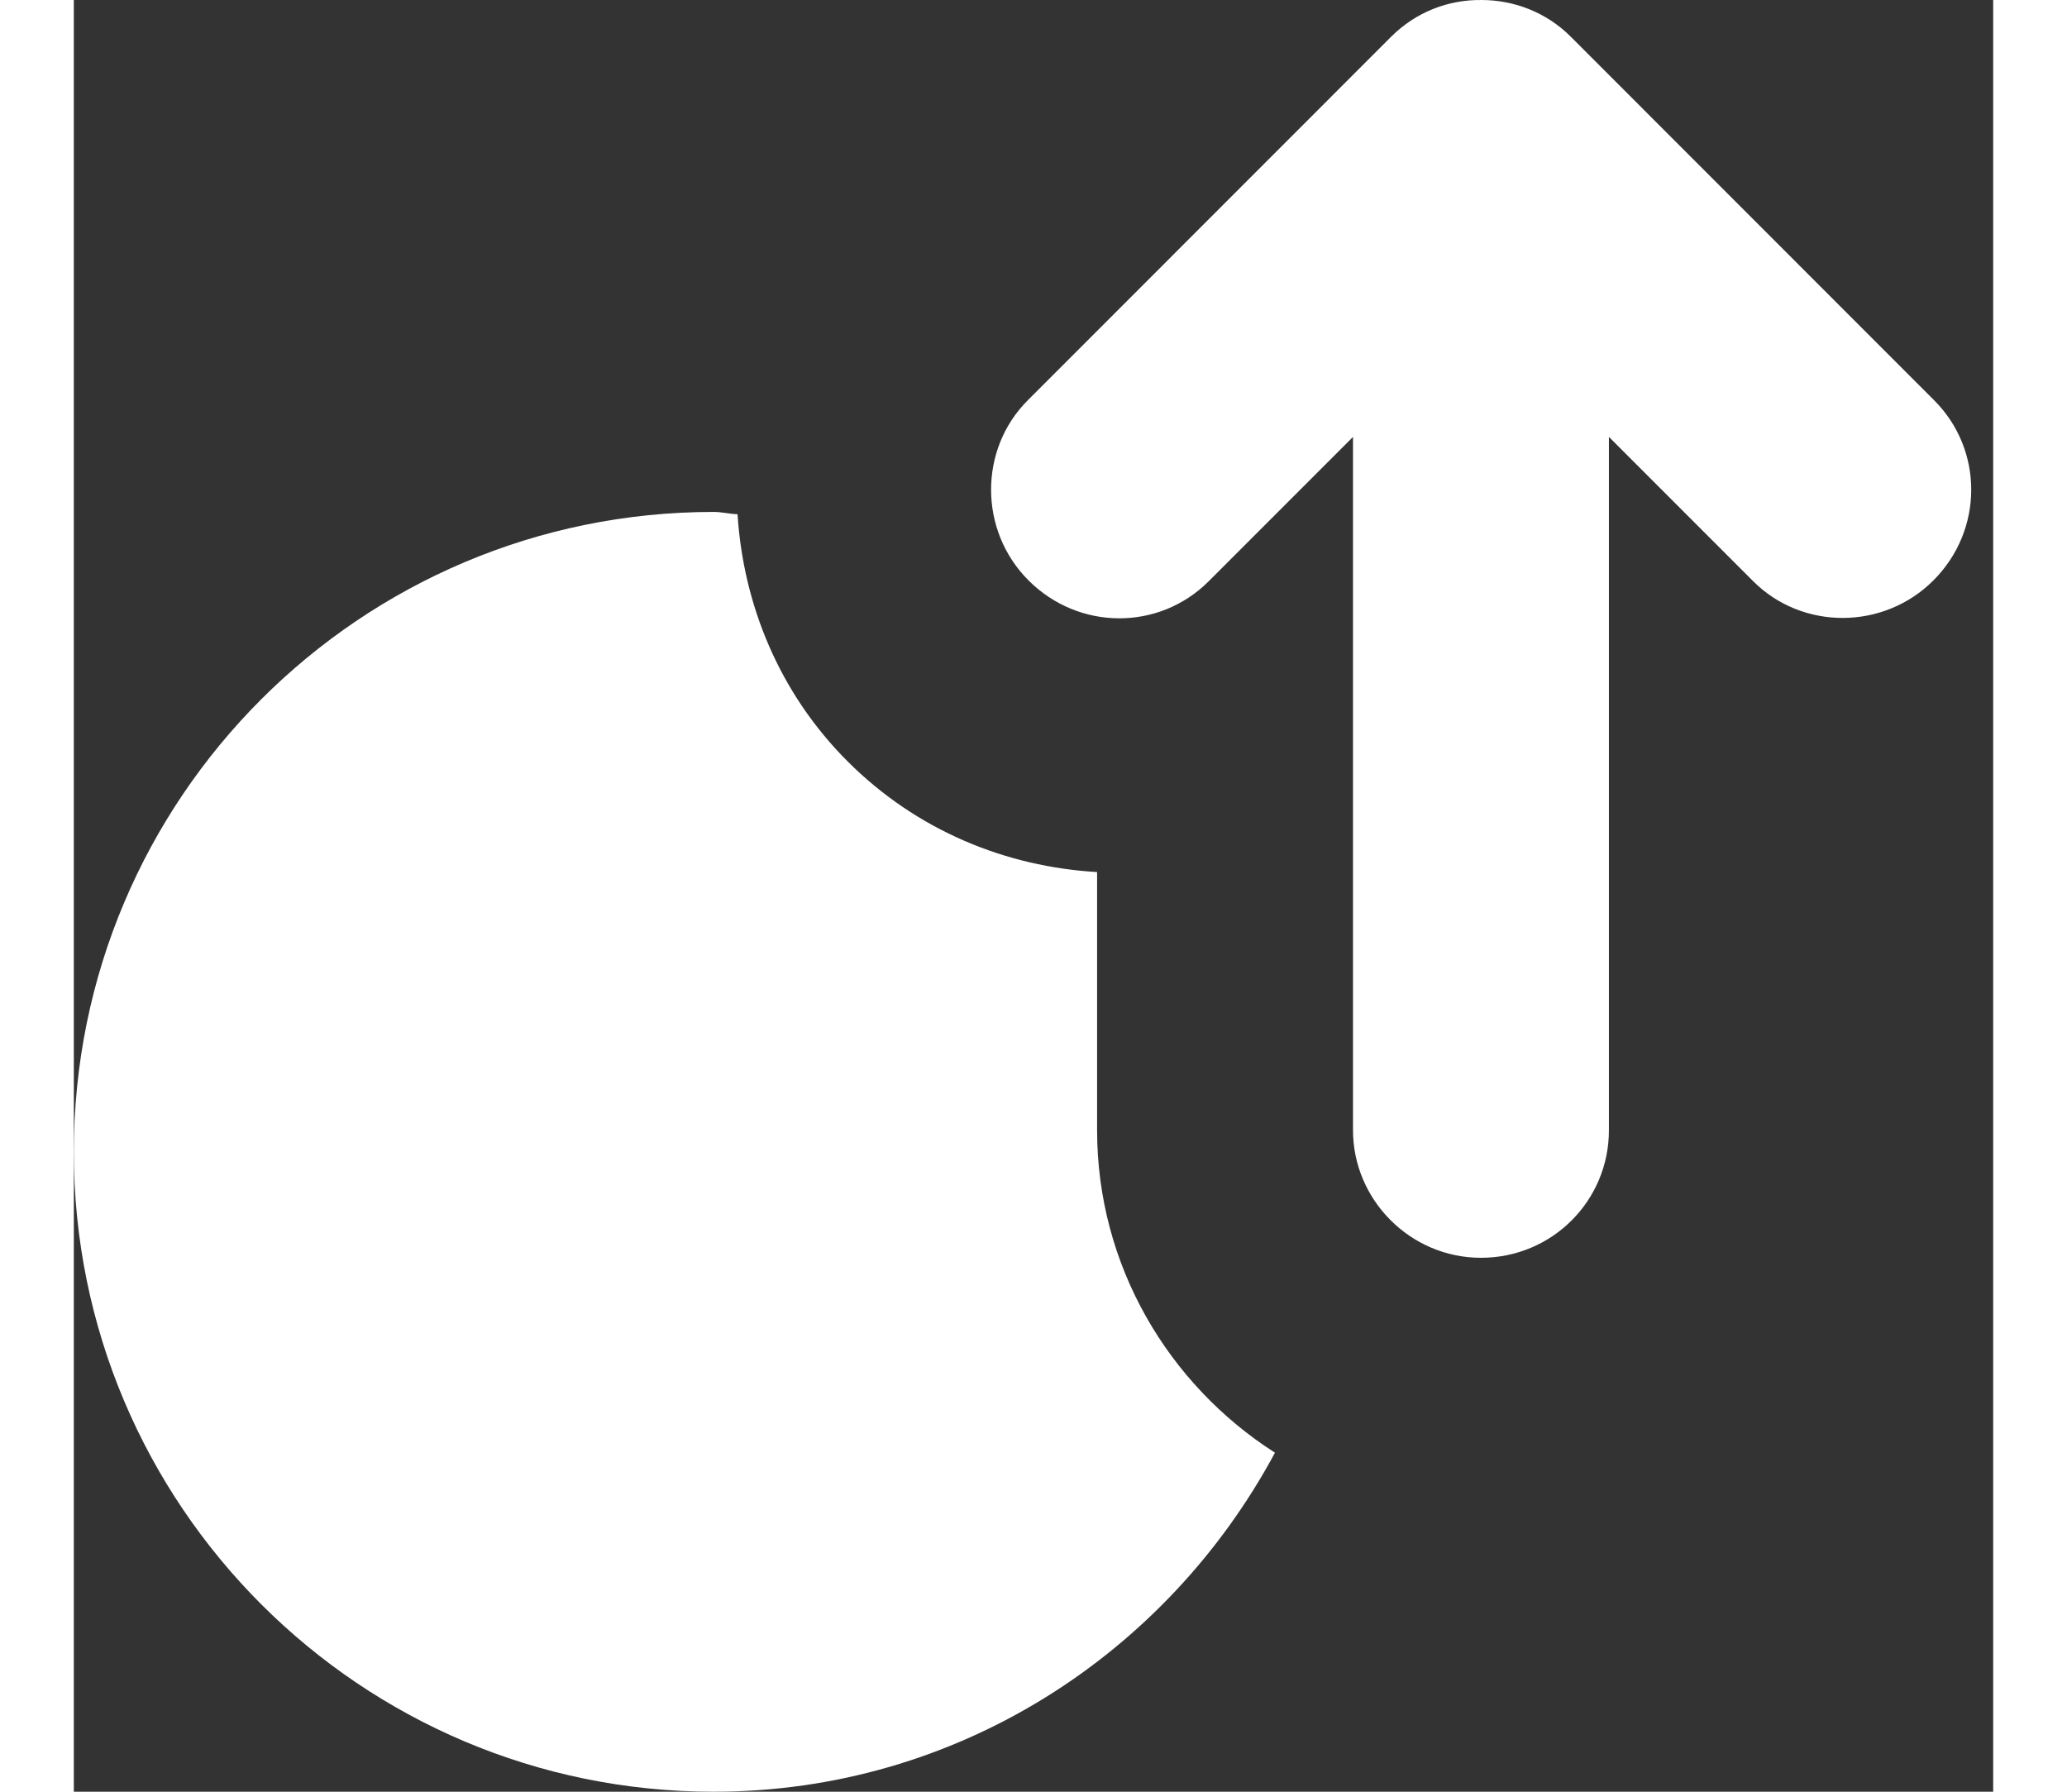 <?xml version="1.0" encoding="UTF-8" standalone="no"?>
<svg width="30px" height="26px" viewBox="0 0 15 14" version="1.1" xmlns="http://www.w3.org/2000/svg" xmlns:xlink="http://www.w3.org/1999/xlink">
    <rect x="0" y="0" width="15" height="14" fill="#333333" stroke="none"/>
    <!-- Generator: Sketch 39.1 (31720) - http://www.bohemiancoding.com/sketch -->
    <title>icon-withdraw</title>
    <desc>Created with Sketch.</desc>
    <defs></defs>
    <g id="Symbols" stroke="none" stroke-width="1" fill="none" fill-rule="evenodd">
        <g id="icon-withdraw" fill="#fff">
            <path d="M7.997,8.831 L7.997,6.814 C7.288,6.773 6.59,6.492 6.047,5.949 C5.511,5.413 5.232,4.722 5.187,4.018 C5.123,4.016 5.064,4 5,4 C2.239,4 0,6.238 0,9 C0,11.761 2.239,14 5,14 C6.906,14 8.544,12.92 9.387,11.351 C8.554,10.818 7.997,9.889 7.997,8.831 Z M11.997,3.414 L13.125,4.542 C13.507,4.924 14.142,4.926 14.533,4.535 C14.926,4.142 14.926,3.515 14.539,3.128 L11.698,0.286 C11.508,0.096 11.255,6.75168845e-05 11.001,6.75168845e-05 C10.741,-0.003 10.489,0.094 10.296,0.286 L7.455,3.128 C7.073,3.509 7.071,4.145 7.461,4.535 C7.855,4.929 8.482,4.929 8.869,4.542 L9.997,3.414 L9.997,8.831 C9.997,9.375 10.445,9.828 10.997,9.828 C11.553,9.828 11.997,9.382 11.997,8.831 L11.997,3.414 Z" id="Combined-Shape"></path>
        </g>
    </g>
</svg>